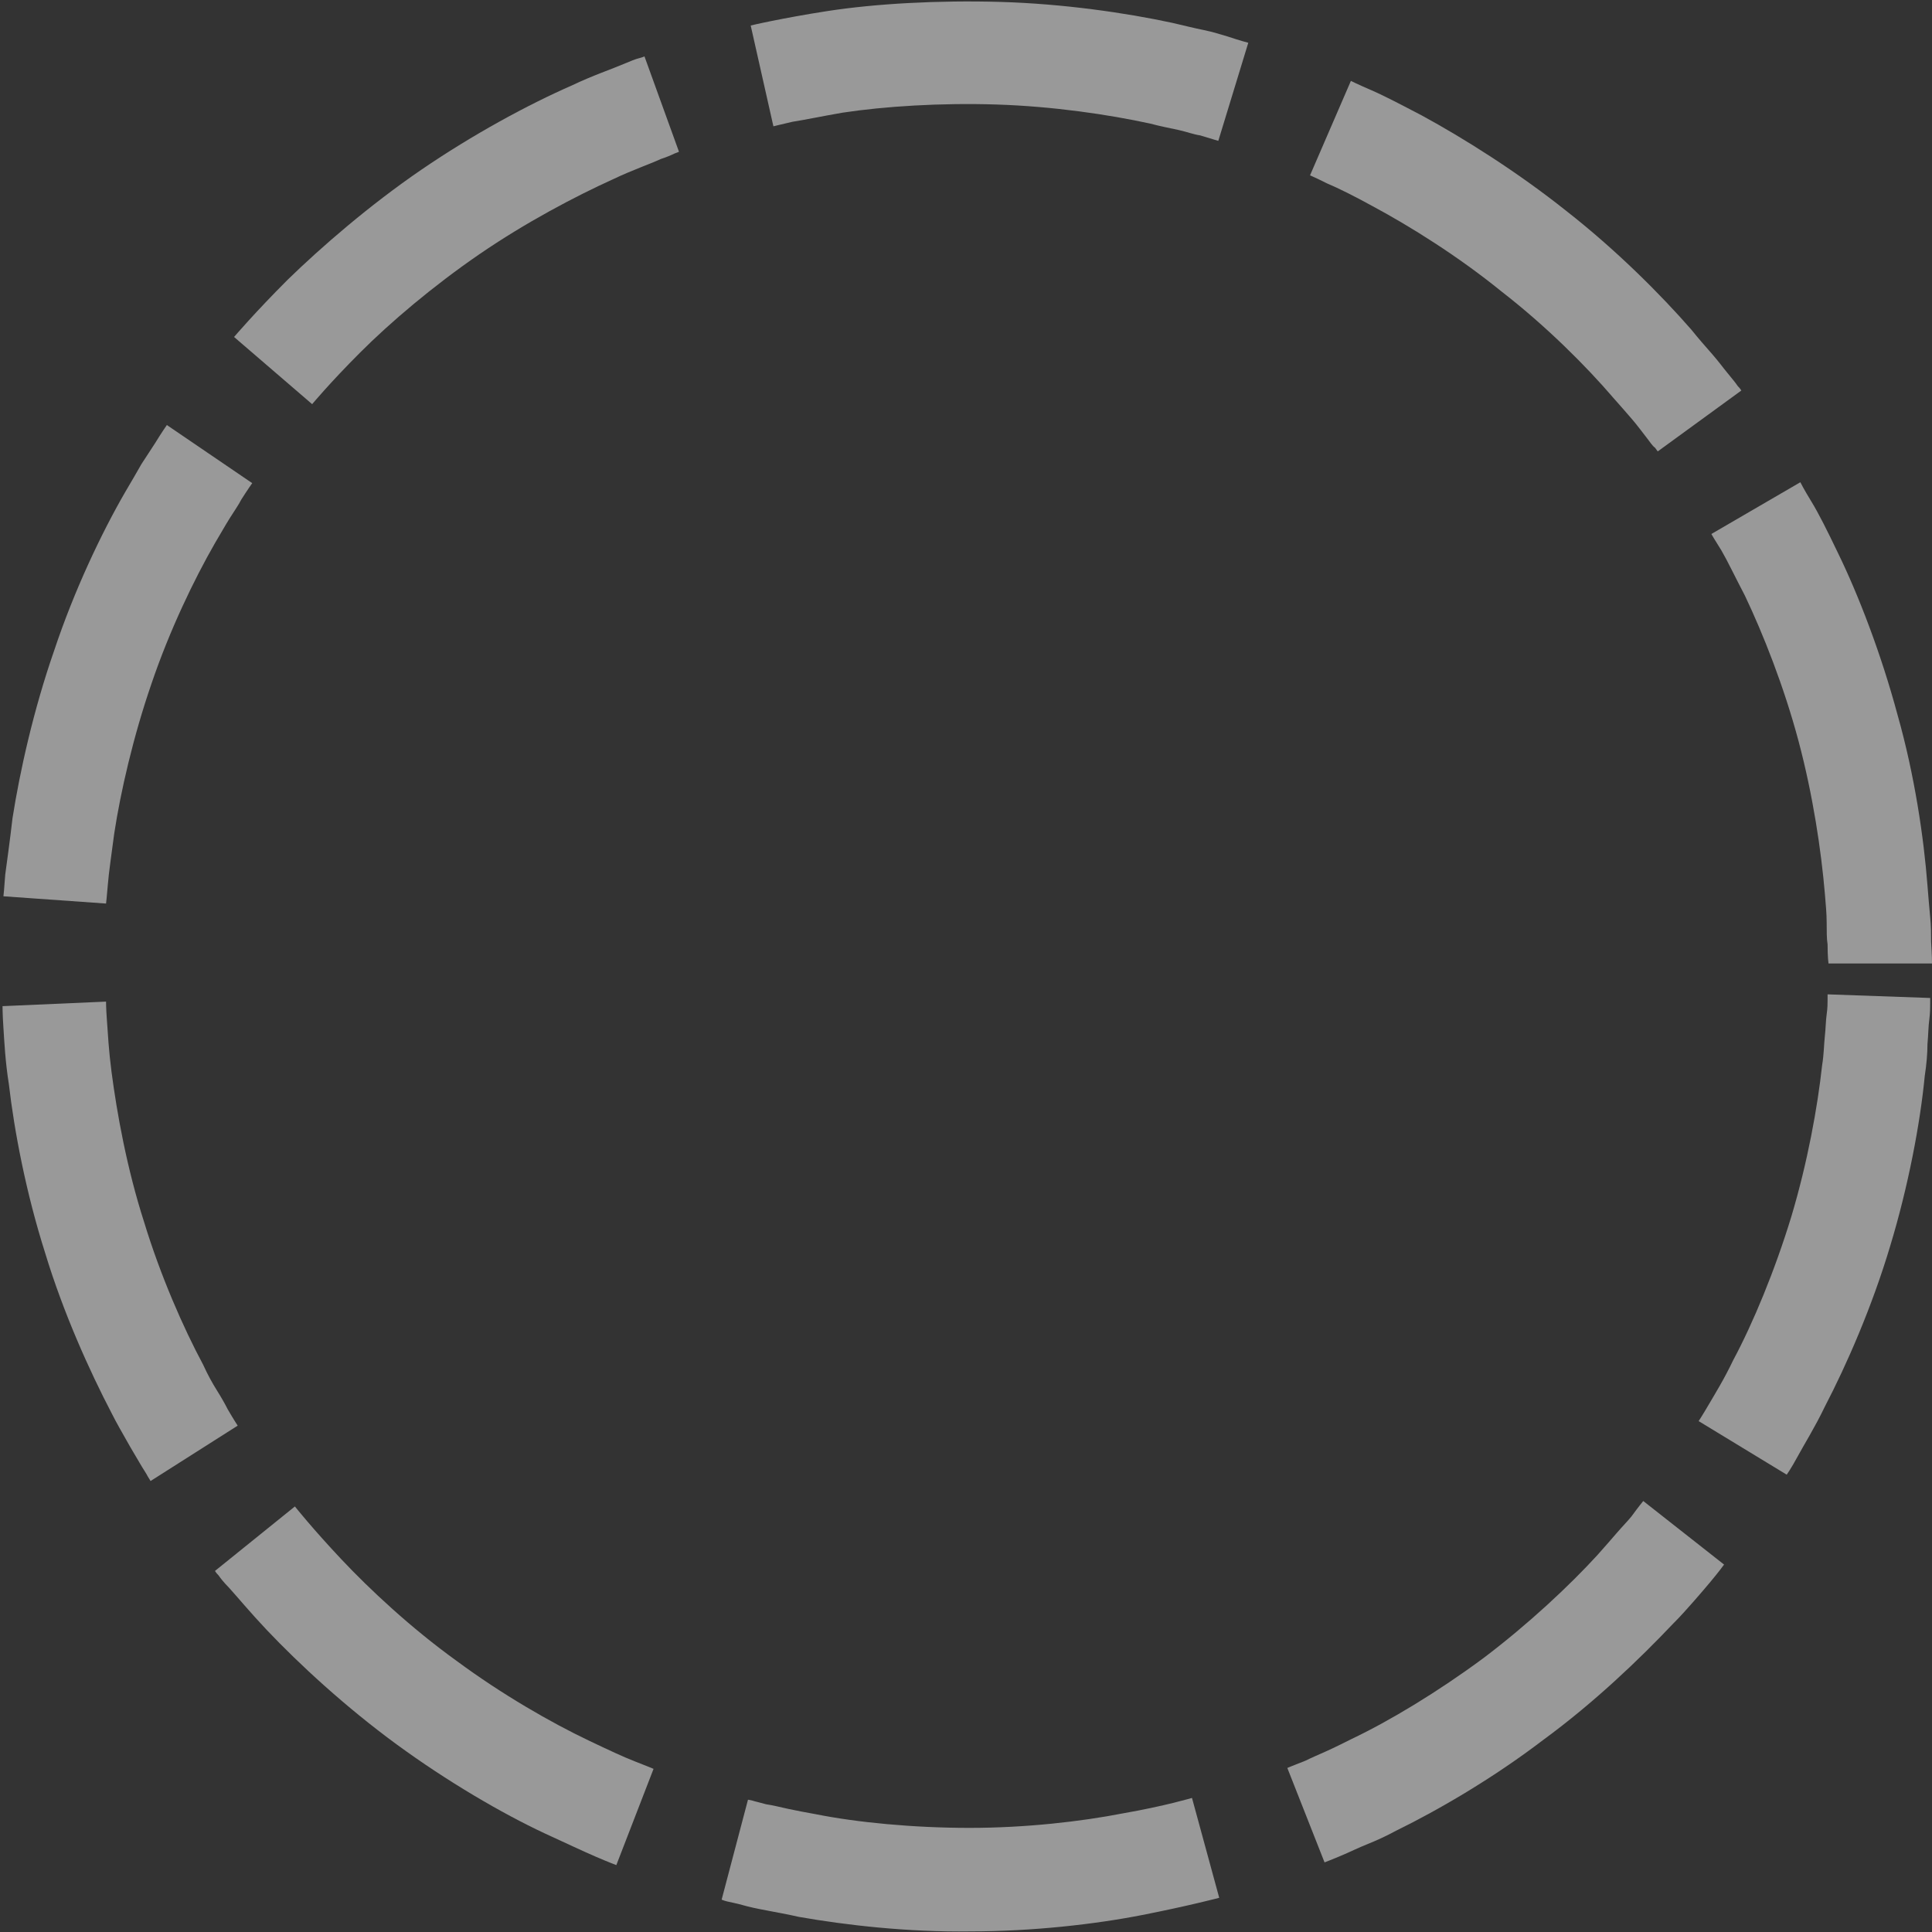 <svg width="421" height="421" viewBox="0 0 421 421" fill="none" xmlns="http://www.w3.org/2000/svg">
<rect x="0" y="0" width="421" height="421" fill="#333333" stroke="none"/>
<g opacity="0.5">
<path d="M389.342 321.345C389.342 321.345 390.331 319.96 391.717 317.388C393.102 314.816 395.476 311.056 397.652 306.506C402.401 297.404 407.941 284.741 411.898 271.485C415.855 258.426 418.427 244.774 419.417 234.485C419.812 231.913 420.01 229.539 420.01 227.56C420.208 225.384 420.208 223.603 420.406 222.218C420.604 220.635 420.604 219.646 420.604 218.656C420.604 217.865 420.604 217.469 420.604 217.469L398.246 216.678C398.246 216.678 398.246 217.073 398.246 217.865C398.246 218.656 398.246 219.646 398.048 221.031C397.85 222.416 397.85 223.999 397.652 225.779C397.454 227.56 397.454 229.736 397.059 232.111C396.069 241.212 393.893 253.282 390.332 265.153C386.77 276.827 382.021 288.303 377.669 296.415C375.69 300.57 373.711 303.736 372.326 306.11C370.941 308.484 370.15 309.671 370.15 309.671L389.342 321.345Z" fill="white"/>
<path d="M288.632 405.83C288.632 405.83 290.215 405.237 292.985 404.05C294.37 403.456 295.953 402.665 297.931 401.873C299.91 401.082 302.086 400.092 304.263 398.905C313.562 394.354 325.434 387.429 336.316 379.119C347.396 371.007 357.289 361.51 364.412 353.991C366.193 352.211 367.775 350.43 369.161 348.847C370.546 347.264 371.733 345.879 372.722 344.692C374.701 342.318 375.69 340.933 375.69 340.933L358.08 327.083C358.08 327.083 357.091 328.27 355.508 330.446C354.717 331.435 353.53 332.623 352.343 334.008C351.155 335.393 349.77 336.975 348.187 338.756C342.054 345.483 332.952 353.991 323.257 361.312C313.364 368.633 302.878 374.964 294.568 378.921C292.589 379.911 290.611 380.9 288.83 381.692C287.049 382.483 285.664 383.077 284.477 383.67C281.905 384.659 280.52 385.253 280.52 385.253L288.632 405.83Z" fill="white"/>
<path d="M157.253 413.943C157.253 413.943 157.649 414.141 158.441 414.339C159.232 414.536 160.419 414.734 161.804 415.13C163.189 415.526 164.97 415.921 167.146 416.317C169.125 416.713 171.499 417.109 174.071 417.702C184.162 419.483 197.814 421.066 211.467 420.868C225.119 420.868 238.771 419.285 248.862 417.306C258.953 415.328 265.68 413.547 265.68 413.547L259.744 391.783C259.744 391.783 253.809 393.563 244.707 395.146C235.606 396.927 223.536 398.312 211.269 398.312C199.002 398.312 186.734 397.125 177.831 395.344C175.654 394.948 173.478 394.553 171.697 394.157C169.916 393.761 168.334 393.366 166.949 393.168C165.564 392.772 164.574 392.574 163.981 392.376C163.189 392.178 162.991 392.178 162.991 392.178L157.253 413.943Z" fill="white"/>
<path d="M46.849 342.318C46.849 342.318 47.047 342.714 47.64 343.307C48.036 343.901 48.827 344.89 49.816 345.88C51.795 348.056 54.565 351.42 58.127 355.179C65.249 362.697 75.34 371.997 86.42 380.109C97.501 388.221 109.372 395.146 118.671 399.499C123.42 401.676 127.179 403.456 129.949 404.644C132.719 405.831 134.302 406.424 134.302 406.424L142.414 385.451C142.414 385.451 141.029 384.858 138.457 383.868C135.885 382.879 132.521 381.296 128.366 379.318C120.056 375.36 109.372 369.227 99.479 361.906C89.586 354.783 80.485 346.275 74.351 339.746C68.019 333.019 64.26 328.27 64.26 328.27L46.849 342.318Z" fill="white"/>
<path d="M0.55 219.25C0.55 219.25 0.55 221.03 0.748 223.998C0.946 226.966 1.143 231.319 1.935 236.265C3.122 246.554 5.694 260.008 9.849 273.067C13.806 286.126 19.544 298.789 24.293 307.89C25.48 310.265 26.667 312.243 27.657 314.024C28.646 315.805 29.635 317.387 30.427 318.773C31.218 320.158 31.811 320.949 32.207 321.74C32.603 322.334 32.801 322.73 32.801 322.73L51.795 310.66C51.795 310.66 51.004 309.473 49.619 307.099C49.025 305.912 48.234 304.527 47.245 302.944C46.255 301.361 45.266 299.58 44.277 297.404C39.924 289.292 34.977 278.014 31.416 266.34C27.657 254.666 25.48 242.597 24.293 233.495C23.699 228.945 23.501 225.185 23.304 222.415C23.106 219.843 23.106 218.26 23.106 218.26L0.55 219.25Z" fill="white"/>
<path d="M36.362 92.62C36.362 92.62 35.373 94.005 33.79 96.577C32.999 97.764 32.01 99.347 30.822 101.128C29.833 102.908 28.646 104.887 27.261 107.261C22.116 116.165 16.181 128.63 11.828 141.689C7.277 154.747 4.309 168.202 2.726 178.293C2.133 183.437 1.539 187.592 1.144 190.56C0.946 193.528 0.748 195.308 0.748 195.308L23.106 196.891C23.106 196.891 23.304 195.308 23.502 192.736C23.699 190.164 24.293 186.207 24.887 181.656C26.272 172.555 29.042 160.485 32.999 149.009C36.956 137.336 42.298 126.256 46.849 118.341C48.036 116.363 49.025 114.582 50.015 112.999C51.004 111.416 51.993 110.031 52.587 108.844C53.972 106.668 54.961 105.283 54.961 105.283L36.362 92.62Z" fill="white"/>
<path d="M140.436 12.29C140.436 12.29 140.04 12.487 139.249 12.685C138.457 12.883 137.468 13.279 136.083 13.872C133.313 15.06 129.158 16.445 124.607 18.621C115.11 22.776 103.041 29.305 91.763 37.022C80.485 44.738 69.998 53.84 62.677 60.963C59.116 64.524 56.148 67.69 54.169 69.866C52.191 72.043 51.004 73.428 51.004 73.428L68.019 88.07C68.019 88.07 69.009 86.882 70.79 84.904C72.57 82.925 75.142 80.155 78.506 76.791C85.035 70.262 94.335 62.348 104.426 55.423C114.516 48.498 125.399 42.76 133.709 39.001C137.864 37.022 141.425 35.835 143.997 34.648C145.184 34.252 146.174 33.856 146.965 33.46C147.559 33.263 147.954 33.065 147.954 33.065L140.436 12.29Z" fill="white"/>
<path d="M272.012 9.321C272.012 9.321 270.429 8.926 267.461 7.936C266.076 7.541 264.295 6.947 262.317 6.551C260.338 6.156 257.964 5.562 255.392 4.968C245.301 2.792 231.649 0.813 217.996 0.418C204.344 0.022 190.692 0.813 180.403 2.396C175.259 3.188 171.104 3.979 168.136 4.573C165.168 5.166 163.585 5.562 163.585 5.562L168.532 27.524C168.532 27.524 170.115 27.129 172.687 26.535C175.259 26.139 179.018 25.348 183.569 24.556C192.67 23.172 204.938 22.38 217.205 22.776C229.472 23.172 241.542 24.952 250.643 26.931C252.82 27.524 254.996 27.92 256.777 28.316C258.557 28.712 260.14 29.305 261.525 29.503C264.097 30.294 265.482 30.69 265.482 30.69L272.012 9.321Z" fill="white"/>
<path d="M379.449 85.101C379.449 85.101 379.252 84.706 378.658 84.112C378.262 83.518 377.471 82.529 376.482 81.342C375.492 80.155 374.503 78.77 373.118 77.187C371.733 75.604 370.15 73.823 368.567 71.845C361.84 64.128 352.145 54.433 341.263 45.925C330.578 37.417 318.905 30.096 309.803 25.15C305.252 22.776 301.493 20.797 298.723 19.61C295.953 18.423 294.37 17.631 294.37 17.631L285.467 38.209C285.467 38.209 286.852 38.802 289.226 39.989C291.6 40.979 295.162 42.759 299.119 44.936C307.231 49.289 317.717 55.818 327.215 63.535C336.91 71.053 345.616 79.759 351.551 86.684C353.134 88.465 354.519 90.048 355.706 91.433C356.894 92.818 357.883 94.203 358.674 95.192C359.466 96.181 360.059 97.171 360.653 97.566C361.049 98.16 361.246 98.358 361.246 98.358L379.449 85.101Z" fill="white"/>
<path d="M421 209.95C421 209.95 421 208.169 420.802 205.202C420.802 203.619 420.802 201.838 420.604 199.859C420.406 197.683 420.208 195.506 420.011 192.934C419.219 182.646 417.241 168.993 413.481 155.737C409.92 142.48 404.973 129.619 400.423 120.32C398.246 115.769 396.268 111.812 394.685 109.24C393.102 106.668 392.31 105.085 392.31 105.085L372.92 116.363C372.92 116.363 373.712 117.748 375.097 119.924C376.482 122.299 378.065 125.662 380.241 129.817C384.198 138.127 388.749 149.603 391.915 161.475C395.08 173.346 396.861 185.416 397.653 194.715C397.85 197.089 398.048 199.068 398.048 201.046C398.048 202.827 398.048 204.608 398.246 205.795C398.246 208.565 398.444 209.95 398.444 209.95H421Z" fill="white"/>
</g>
</svg>
